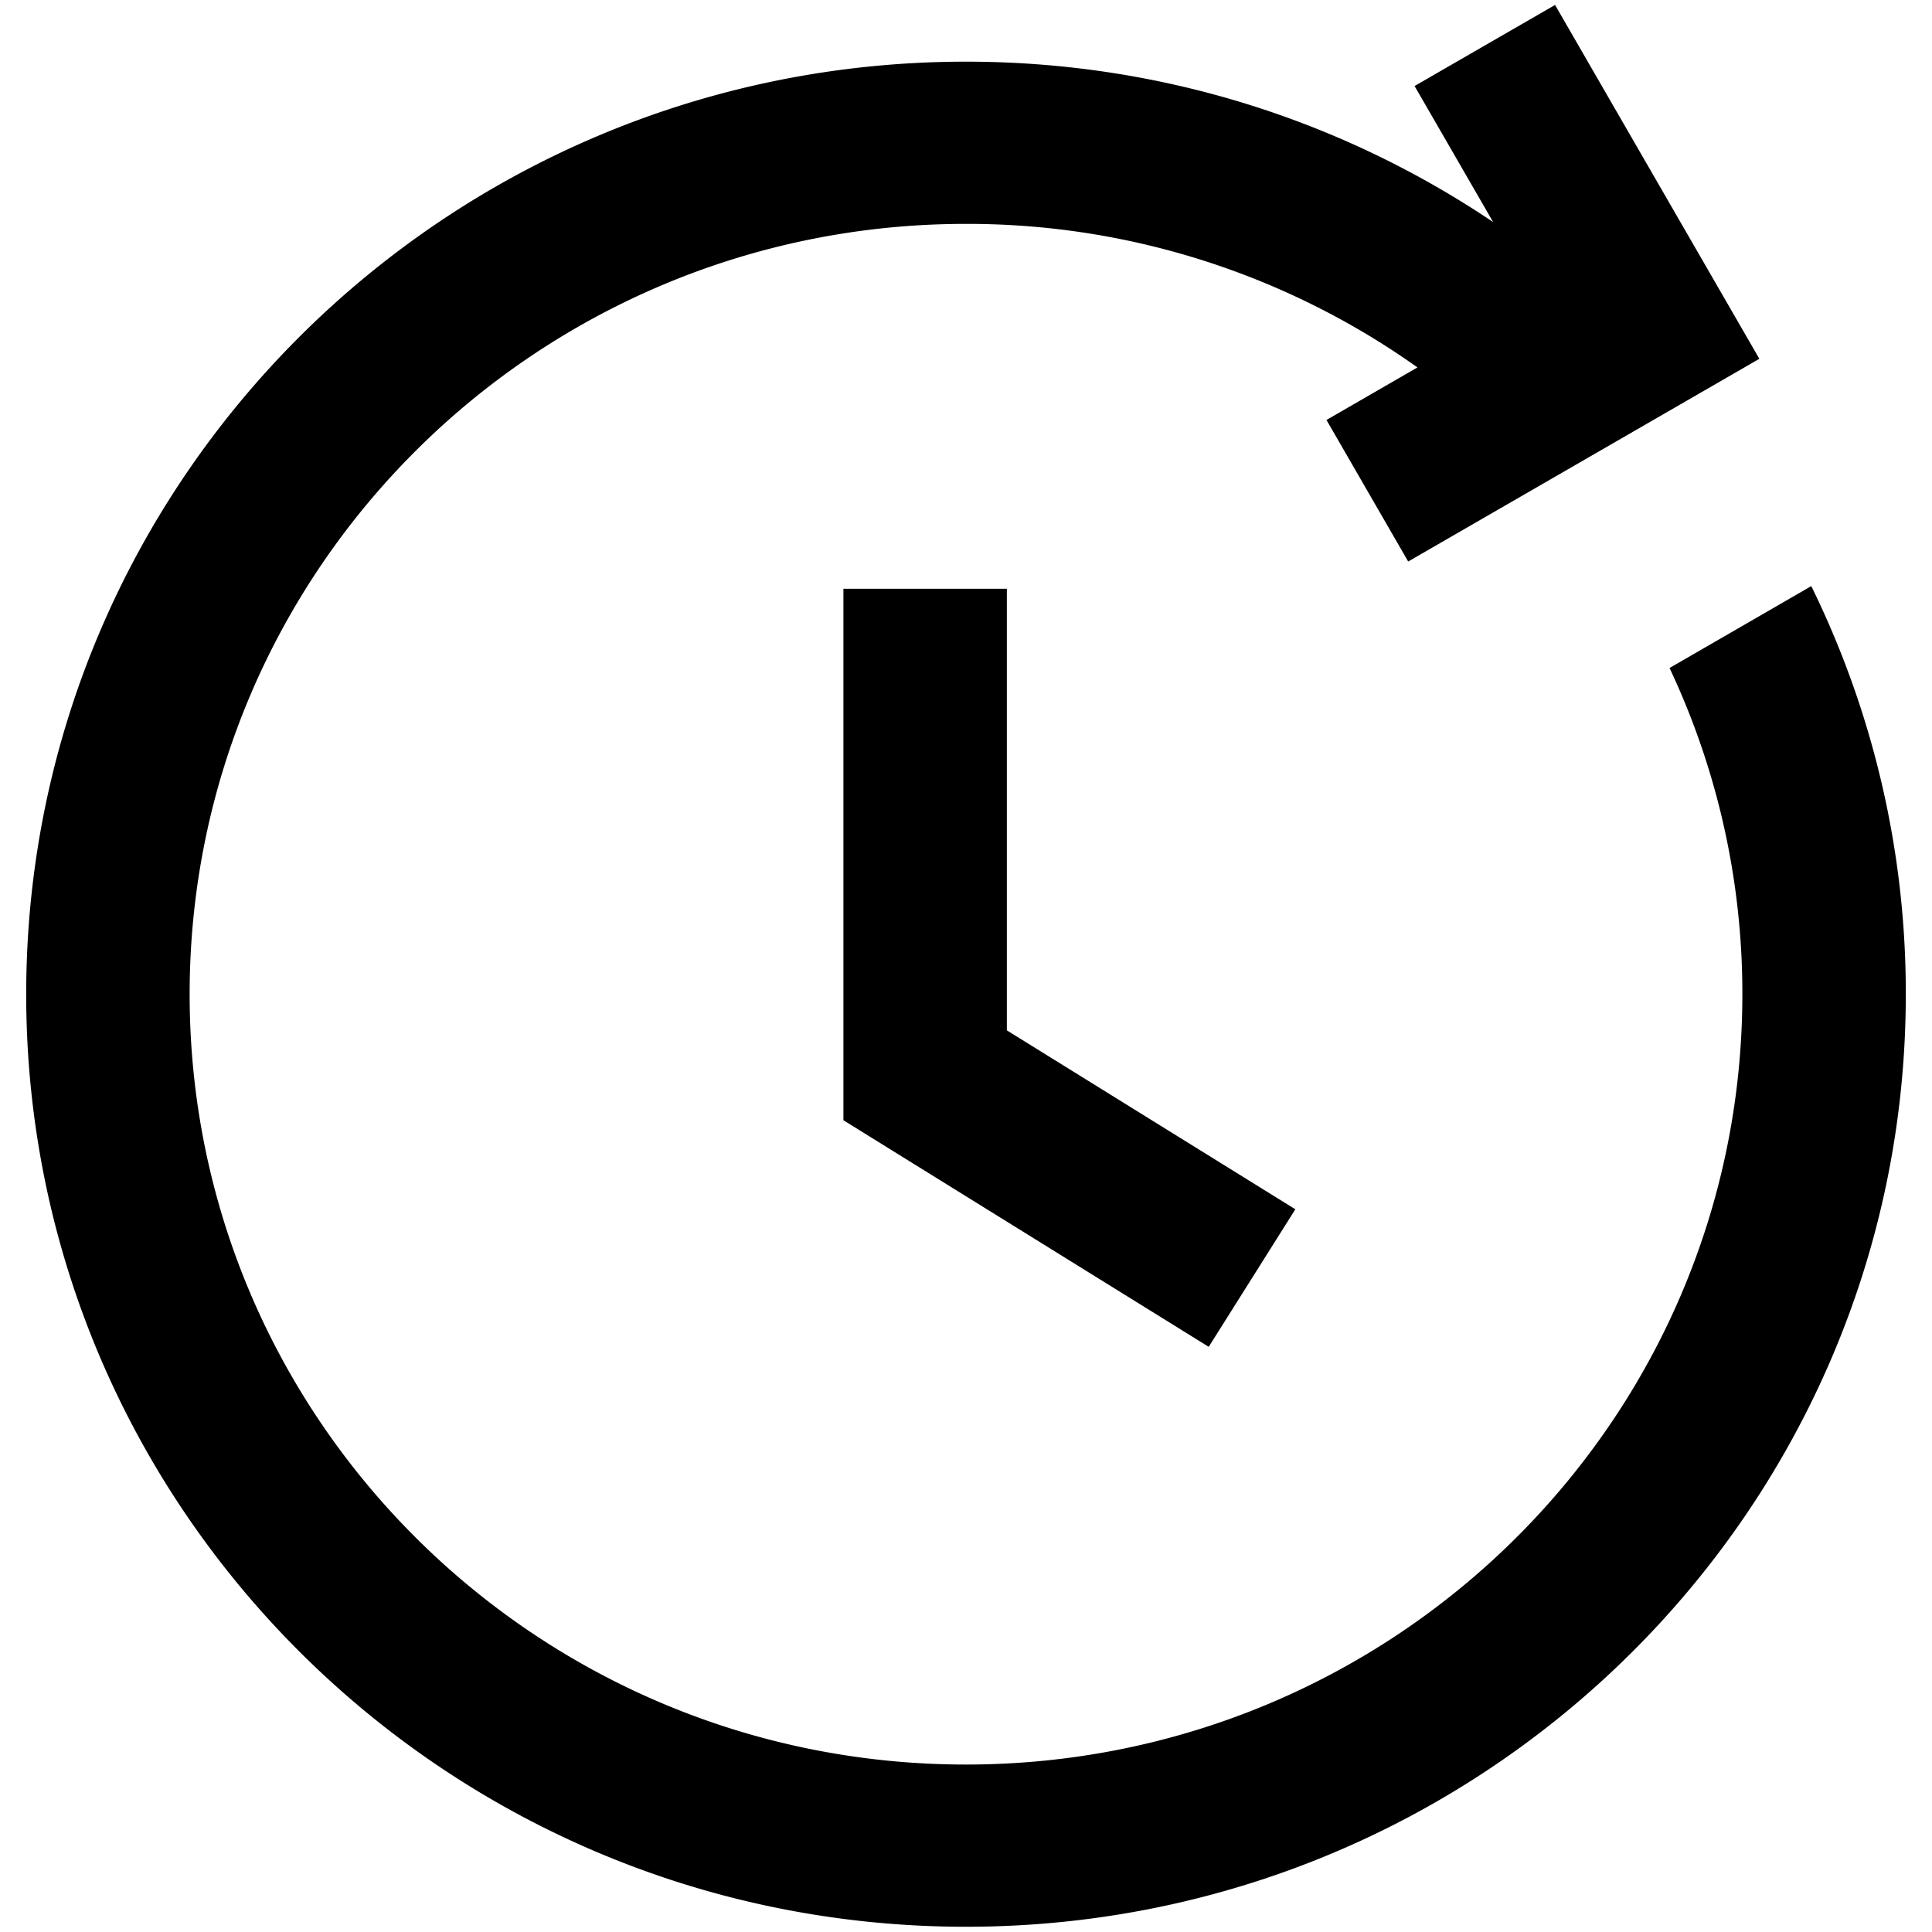 <?xml version="1.0" standalone="no"?><!DOCTYPE svg PUBLIC "-//W3C//DTD SVG 1.1//EN" "http://www.w3.org/Graphics/SVG/1.1/DTD/svg11.dtd"><svg class="icon" width="200px" height="200.00px" viewBox="0 0 1024 1024" version="1.1" xmlns="http://www.w3.org/2000/svg"><path fill="#000000" d="M791.398 117.71l-41.647-72.118 74.457-42.968 108.285 187.55-186.121 107.441-43.314-75.02 48.23-27.851A411.787 411.787 0 0 0 512 118.663c-227.248 0-411.484 182.786-411.484 408.301C100.516 752.457 284.752 935.243 512 935.243s411.484-182.786 411.484-408.301a404.121 404.121 0 0 0-38.593-172.888l75.128-43.401A489.147 489.147 0 0 1 1010.113 526.964C1010.113 799.929 787.11 1021.221 512 1021.221S13.887 799.929 13.887 526.964C13.887 253.976 236.89 32.684 512 32.684c103.542 0 199.721 31.359 279.398 85.026z m-104.842 523.235l-45.913 72.898L447.029 593.754V312.061h86.628v234.048l152.899 94.836z" /></svg>
